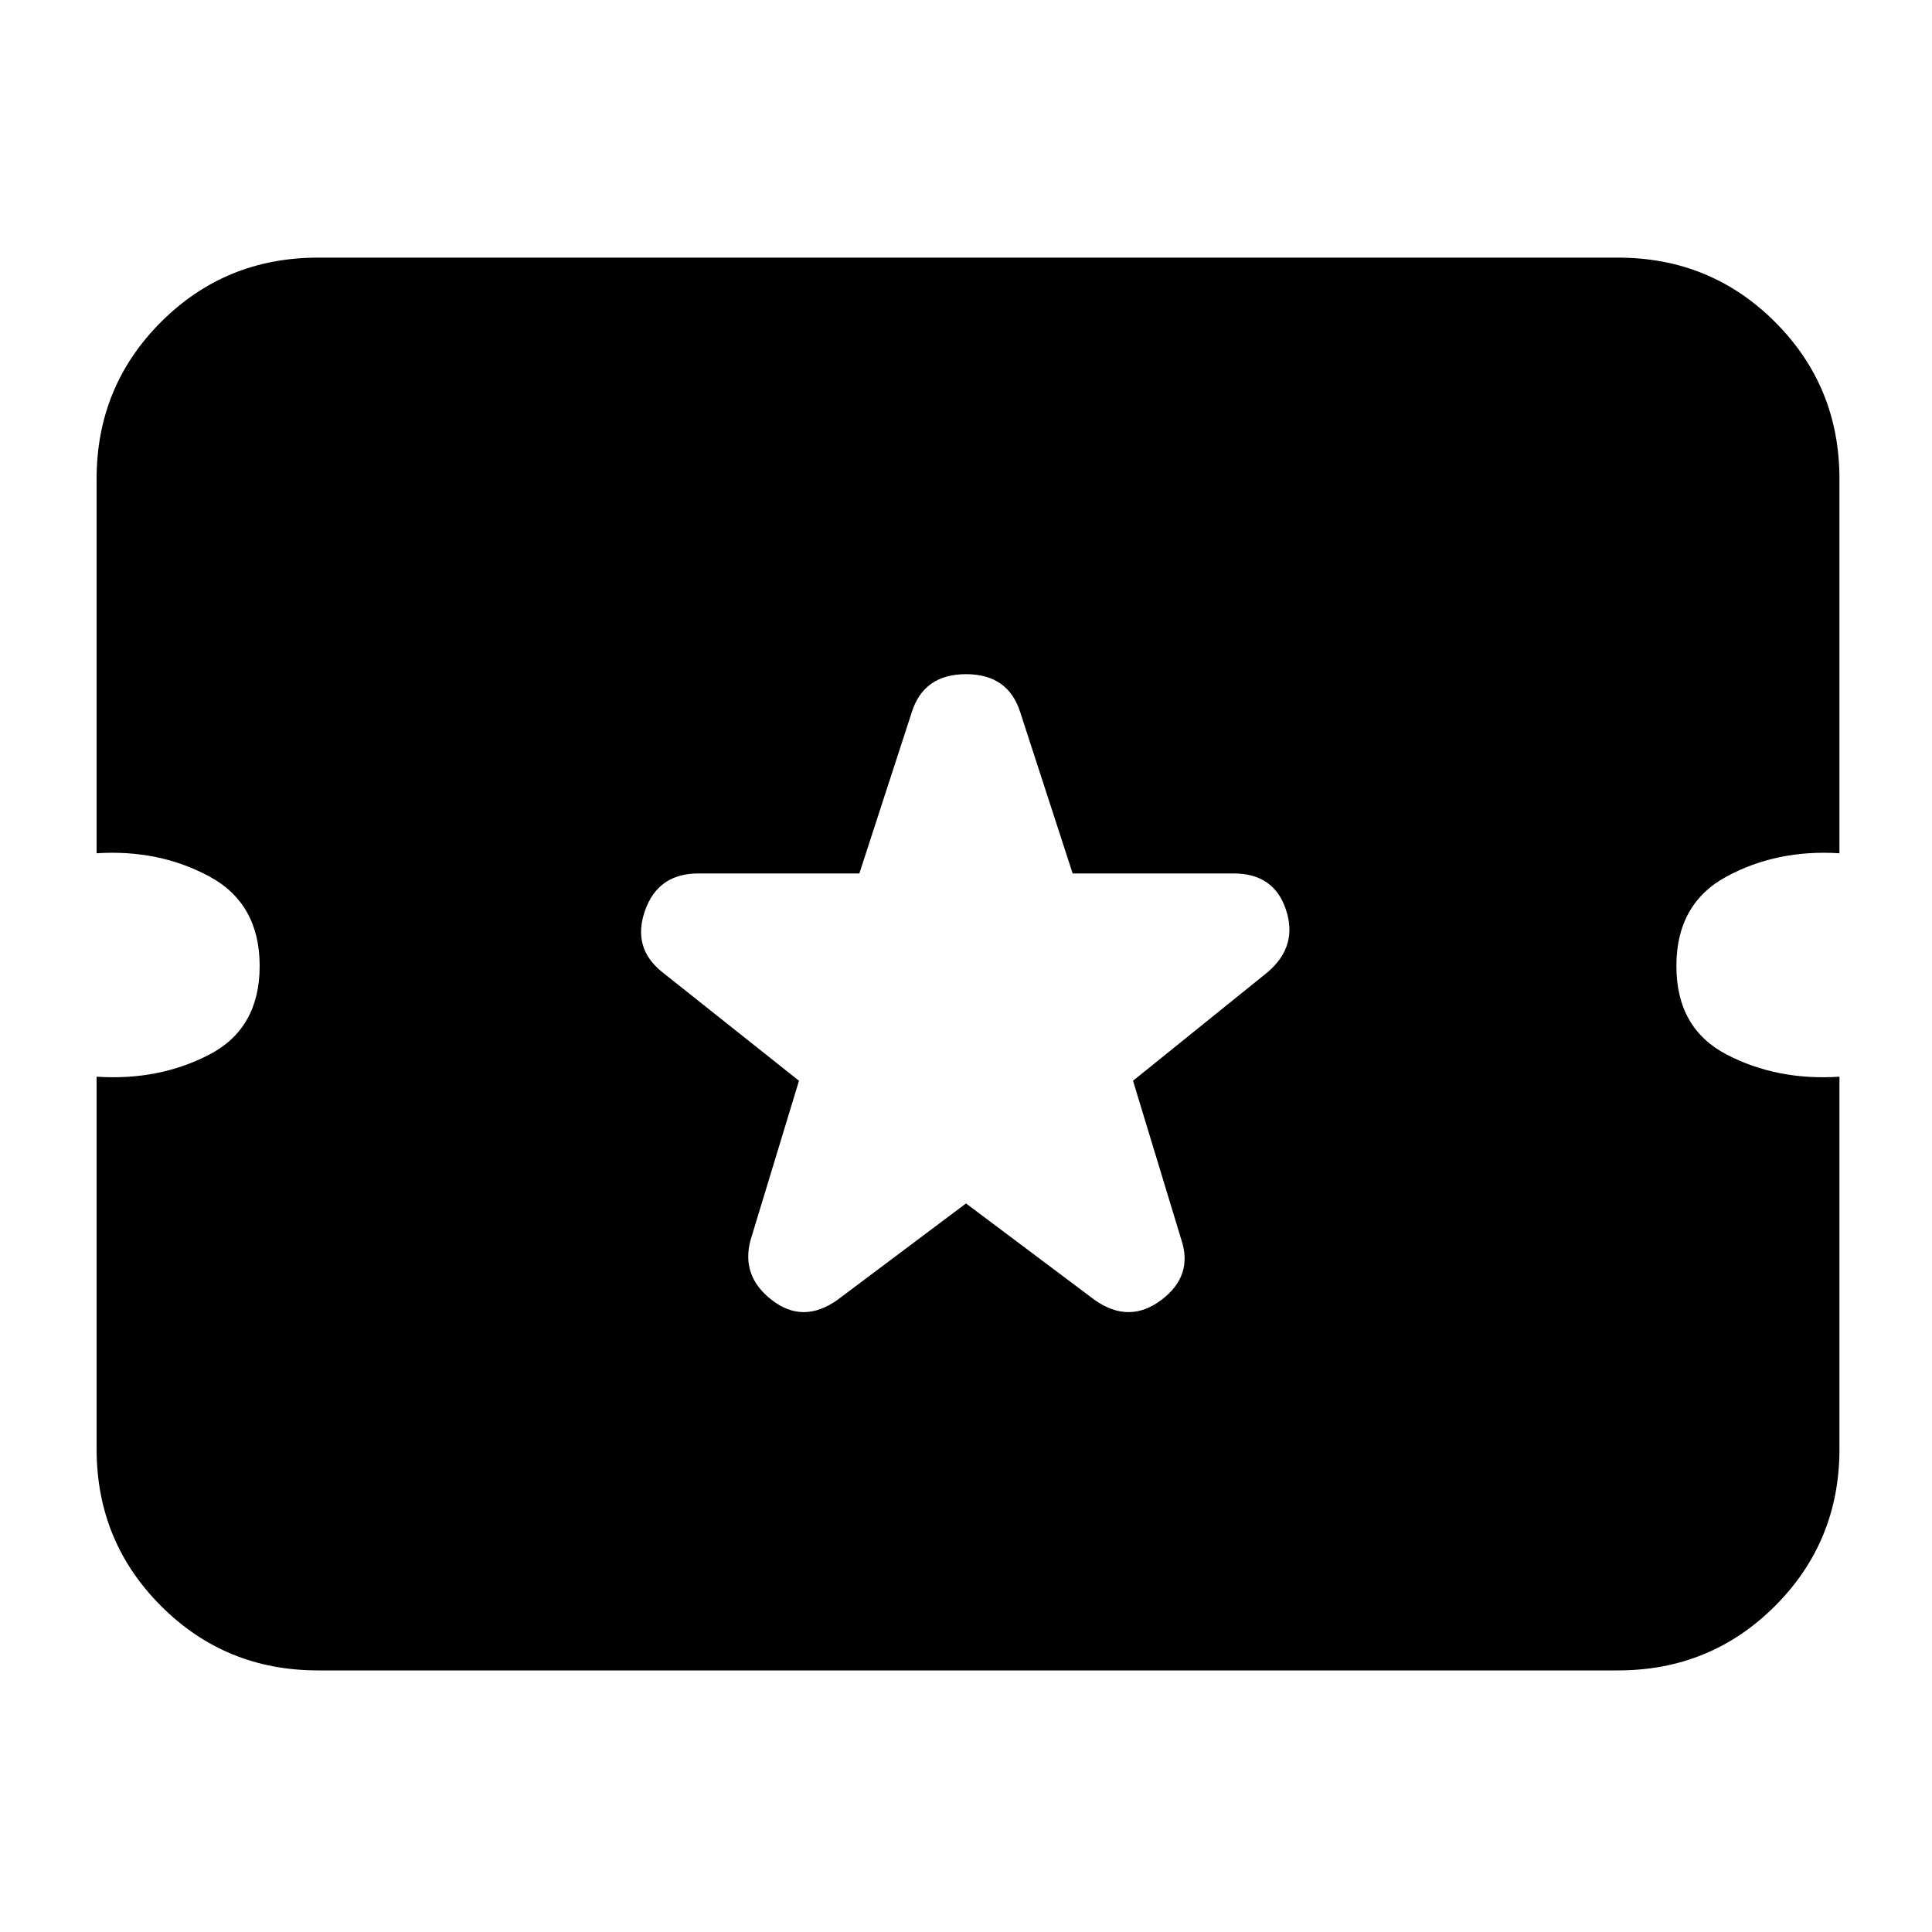 <svg xmlns="http://www.w3.org/2000/svg" height="20" width="20"><path d="M3.292 17.292Q2.333 17.292 1.667 16.625Q1 15.958 1 15V11.146Q1.646 11.188 2.167 10.917Q2.688 10.646 2.688 10Q2.688 9.354 2.167 9.073Q1.646 8.792 1 8.833V4.958Q1 4 1.667 3.333Q2.333 2.667 3.292 2.667H16.75Q17.708 2.667 18.375 3.333Q19.042 4 19.042 4.958V8.833Q18.396 8.792 17.875 9.073Q17.354 9.354 17.354 10Q17.354 10.646 17.875 10.917Q18.396 11.188 19.042 11.146V15Q19.042 15.958 18.375 16.625Q17.708 17.292 16.75 17.292ZM10 12.458 11.333 13.458Q11.688 13.708 12.021 13.458Q12.354 13.208 12.229 12.833L11.729 11.188L13.125 10.062Q13.438 9.792 13.312 9.417Q13.188 9.042 12.771 9.042H11.104L10.562 7.375Q10.438 6.979 10 6.979Q9.562 6.979 9.438 7.375L8.896 9.042H7.229Q6.812 9.042 6.677 9.427Q6.542 9.812 6.854 10.062L8.271 11.188L7.771 12.833Q7.667 13.208 7.99 13.458Q8.312 13.708 8.667 13.458Z"/></svg>